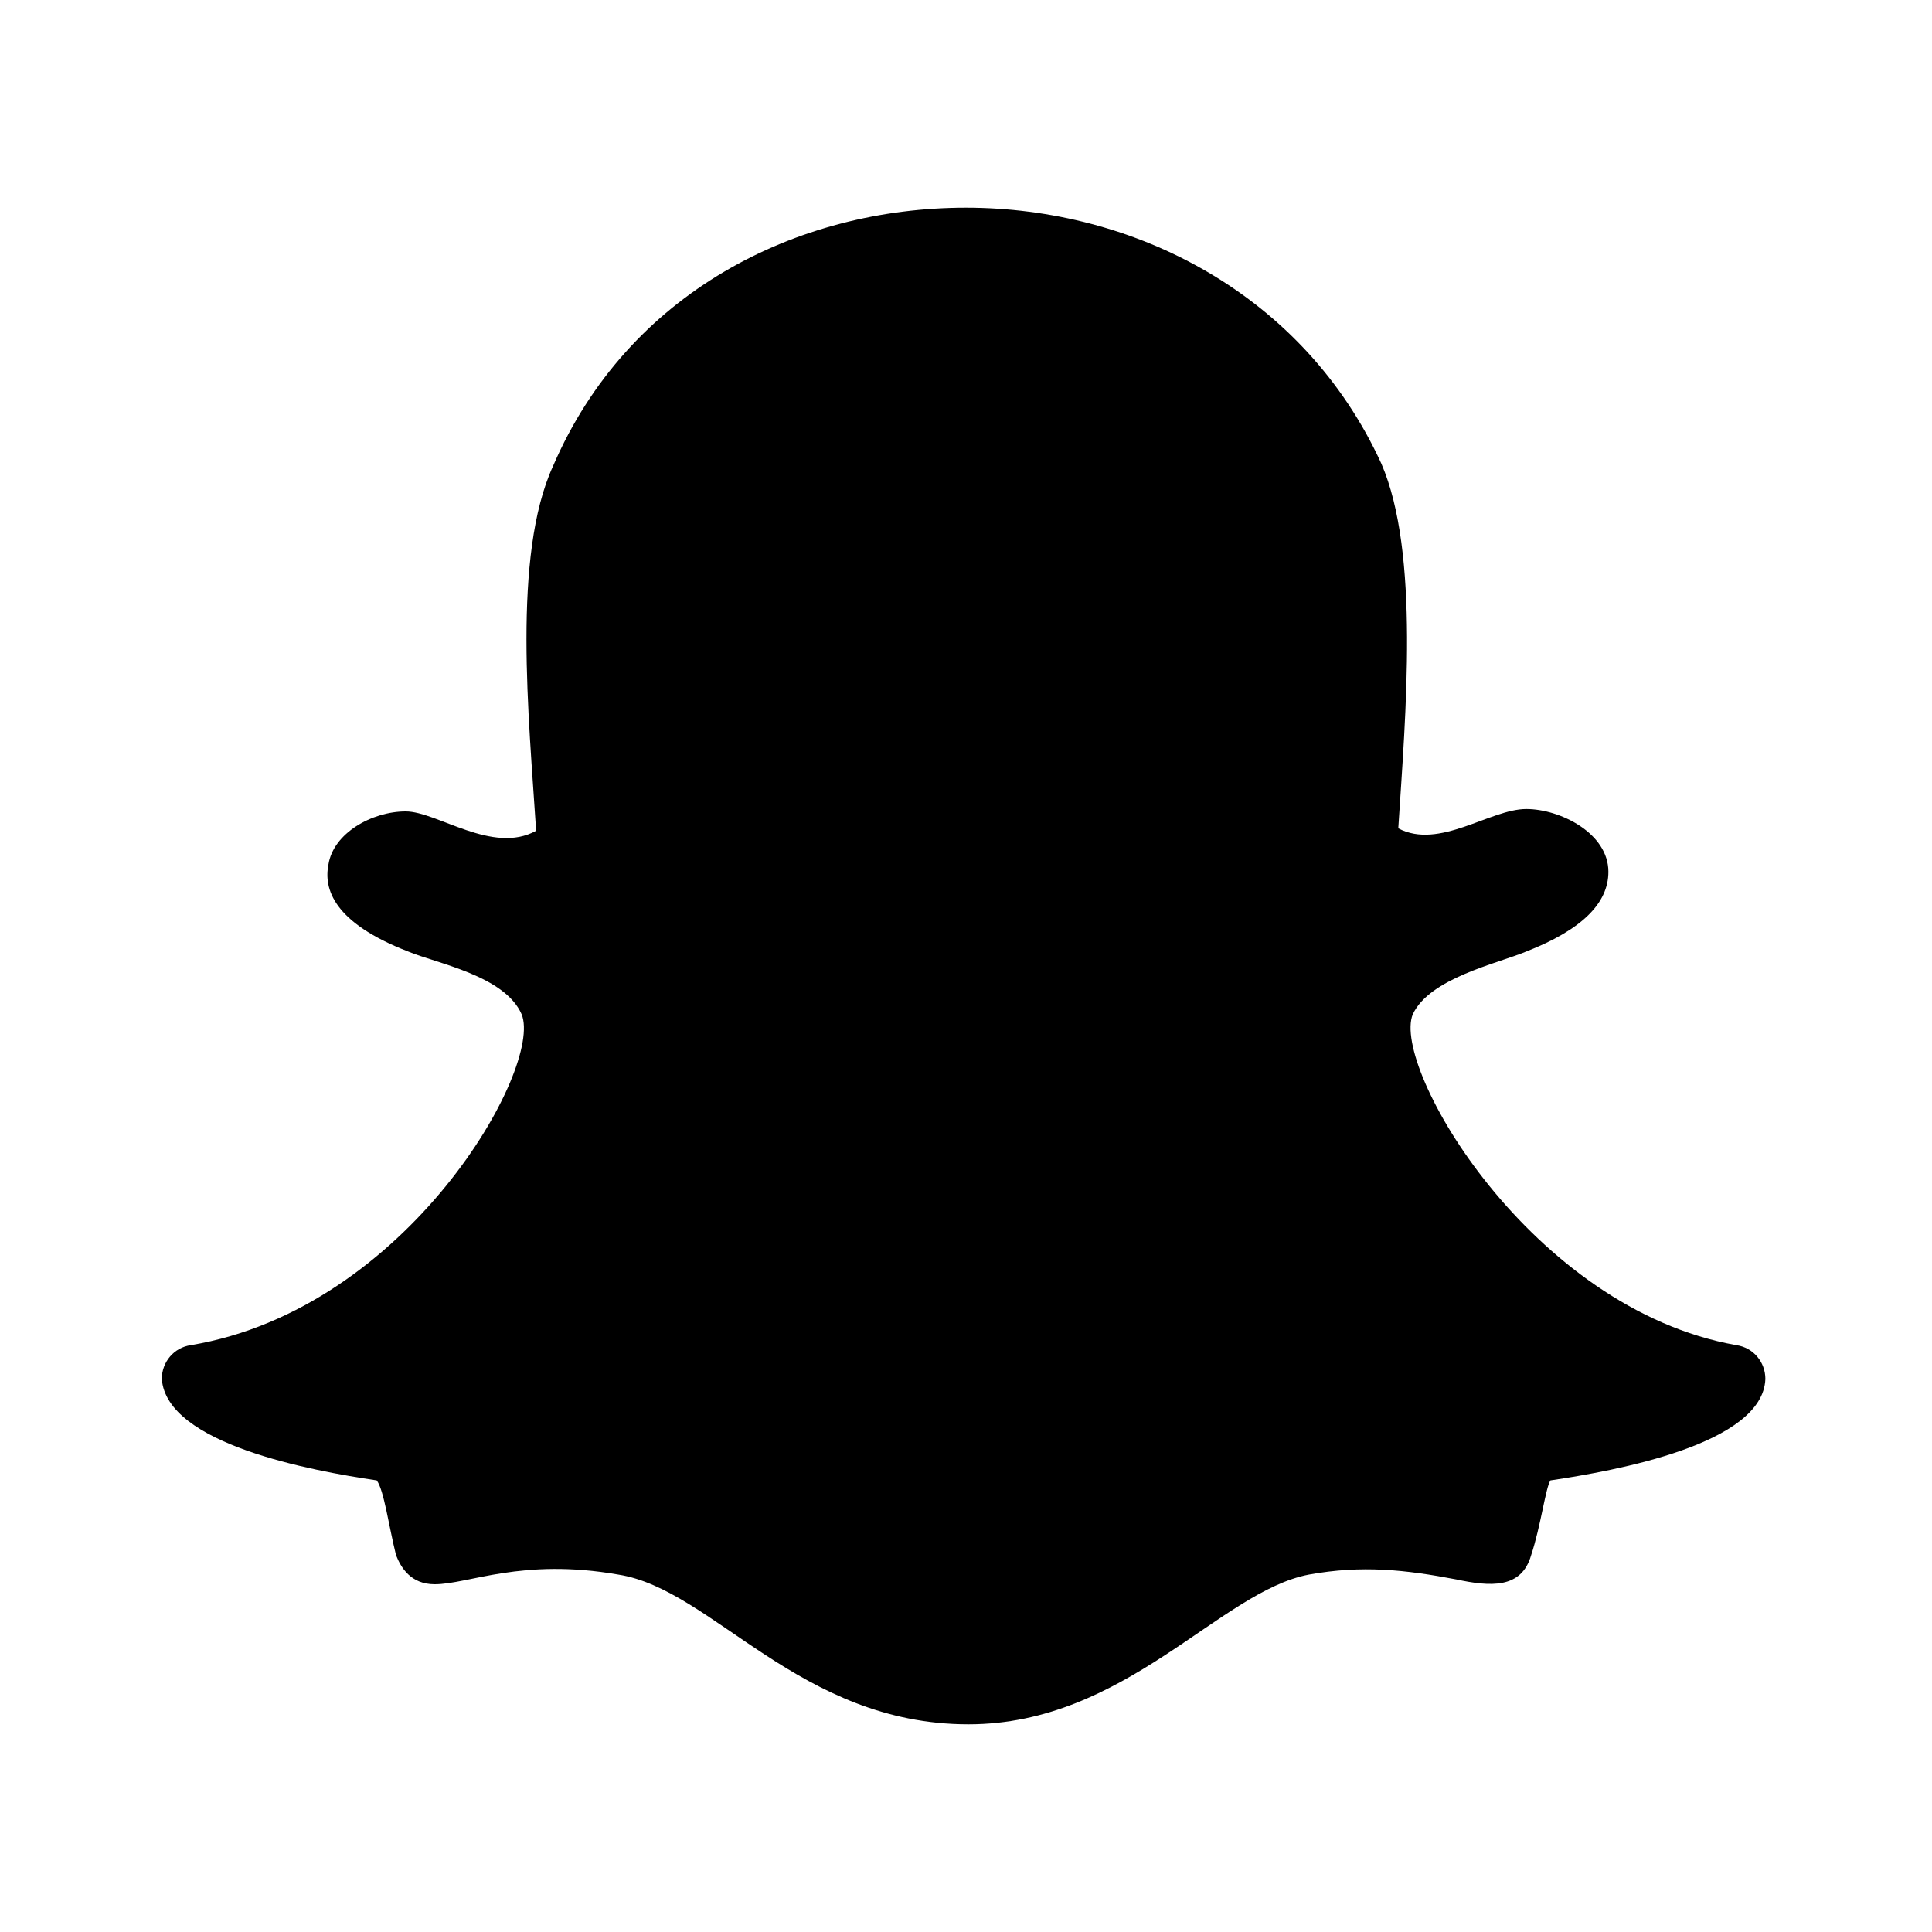 <?xml version="1.0" encoding="utf-8"?>
<!-- Generator: Adobe Illustrator 20.0.0, SVG Export Plug-In . SVG Version: 6.00 Build 0)  -->
<svg version="1.1" id="Layer_1" xmlns="http://www.w3.org/2000/svg" xmlns:xlink="http://www.w3.org/1999/xlink" x="0px" y="0px"
	 viewBox="0 0 80 80" enable-background="new 0 0 80 80" xml:space="preserve">
<path d="M22.9,19.3c-1.7,3.7-1,10.4-0.7,15.1c-1.8,1-4.1-0.8-5.4-0.8c-1.4,0-3,0.9-3.2,2.2c-0.2,1,0.2,2.4,3.3,3.6
	c1.2,0.5,4,1,4.7,2.6c0.9,2.2-4.7,12.2-13.7,13.7c-0.7,0.1-1.2,0.7-1.2,1.4c0.2,2.7,6.2,3.8,8.9,4.2c0.3,0.4,0.5,1.9,0.8,3.1
	c0.2,0.5,0.6,1.2,1.6,1.2c1.4,0,3.6-1.1,7.6-0.4c3.9,0.6,7.5,6.2,14.5,6.2c6.5,0,10.4-5.5,14.1-6.2c2.2-0.4,4-0.2,6.1,0.2
	c1.4,0.3,2.7,0.4,3.1-1c0.4-1.2,0.6-2.8,0.8-3.1c2.7-0.4,8.8-1.5,8.9-4.2c0-0.7-0.5-1.3-1.2-1.4C63.4,54.2,57.6,44.2,58.5,42
	c0.7-1.5,3.5-2.1,4.7-2.6c2.3-0.9,3.4-2,3.4-3.3c0-1.6-2-2.6-3.4-2.6c-1.5,0-3.6,1.7-5.3,0.8c0.3-4.7,0.9-11.4-0.7-15.1
	C54,12.2,47,8.6,40,8.6C33,8.6,26,12.1,22.9,19.3z"/>
</svg>
